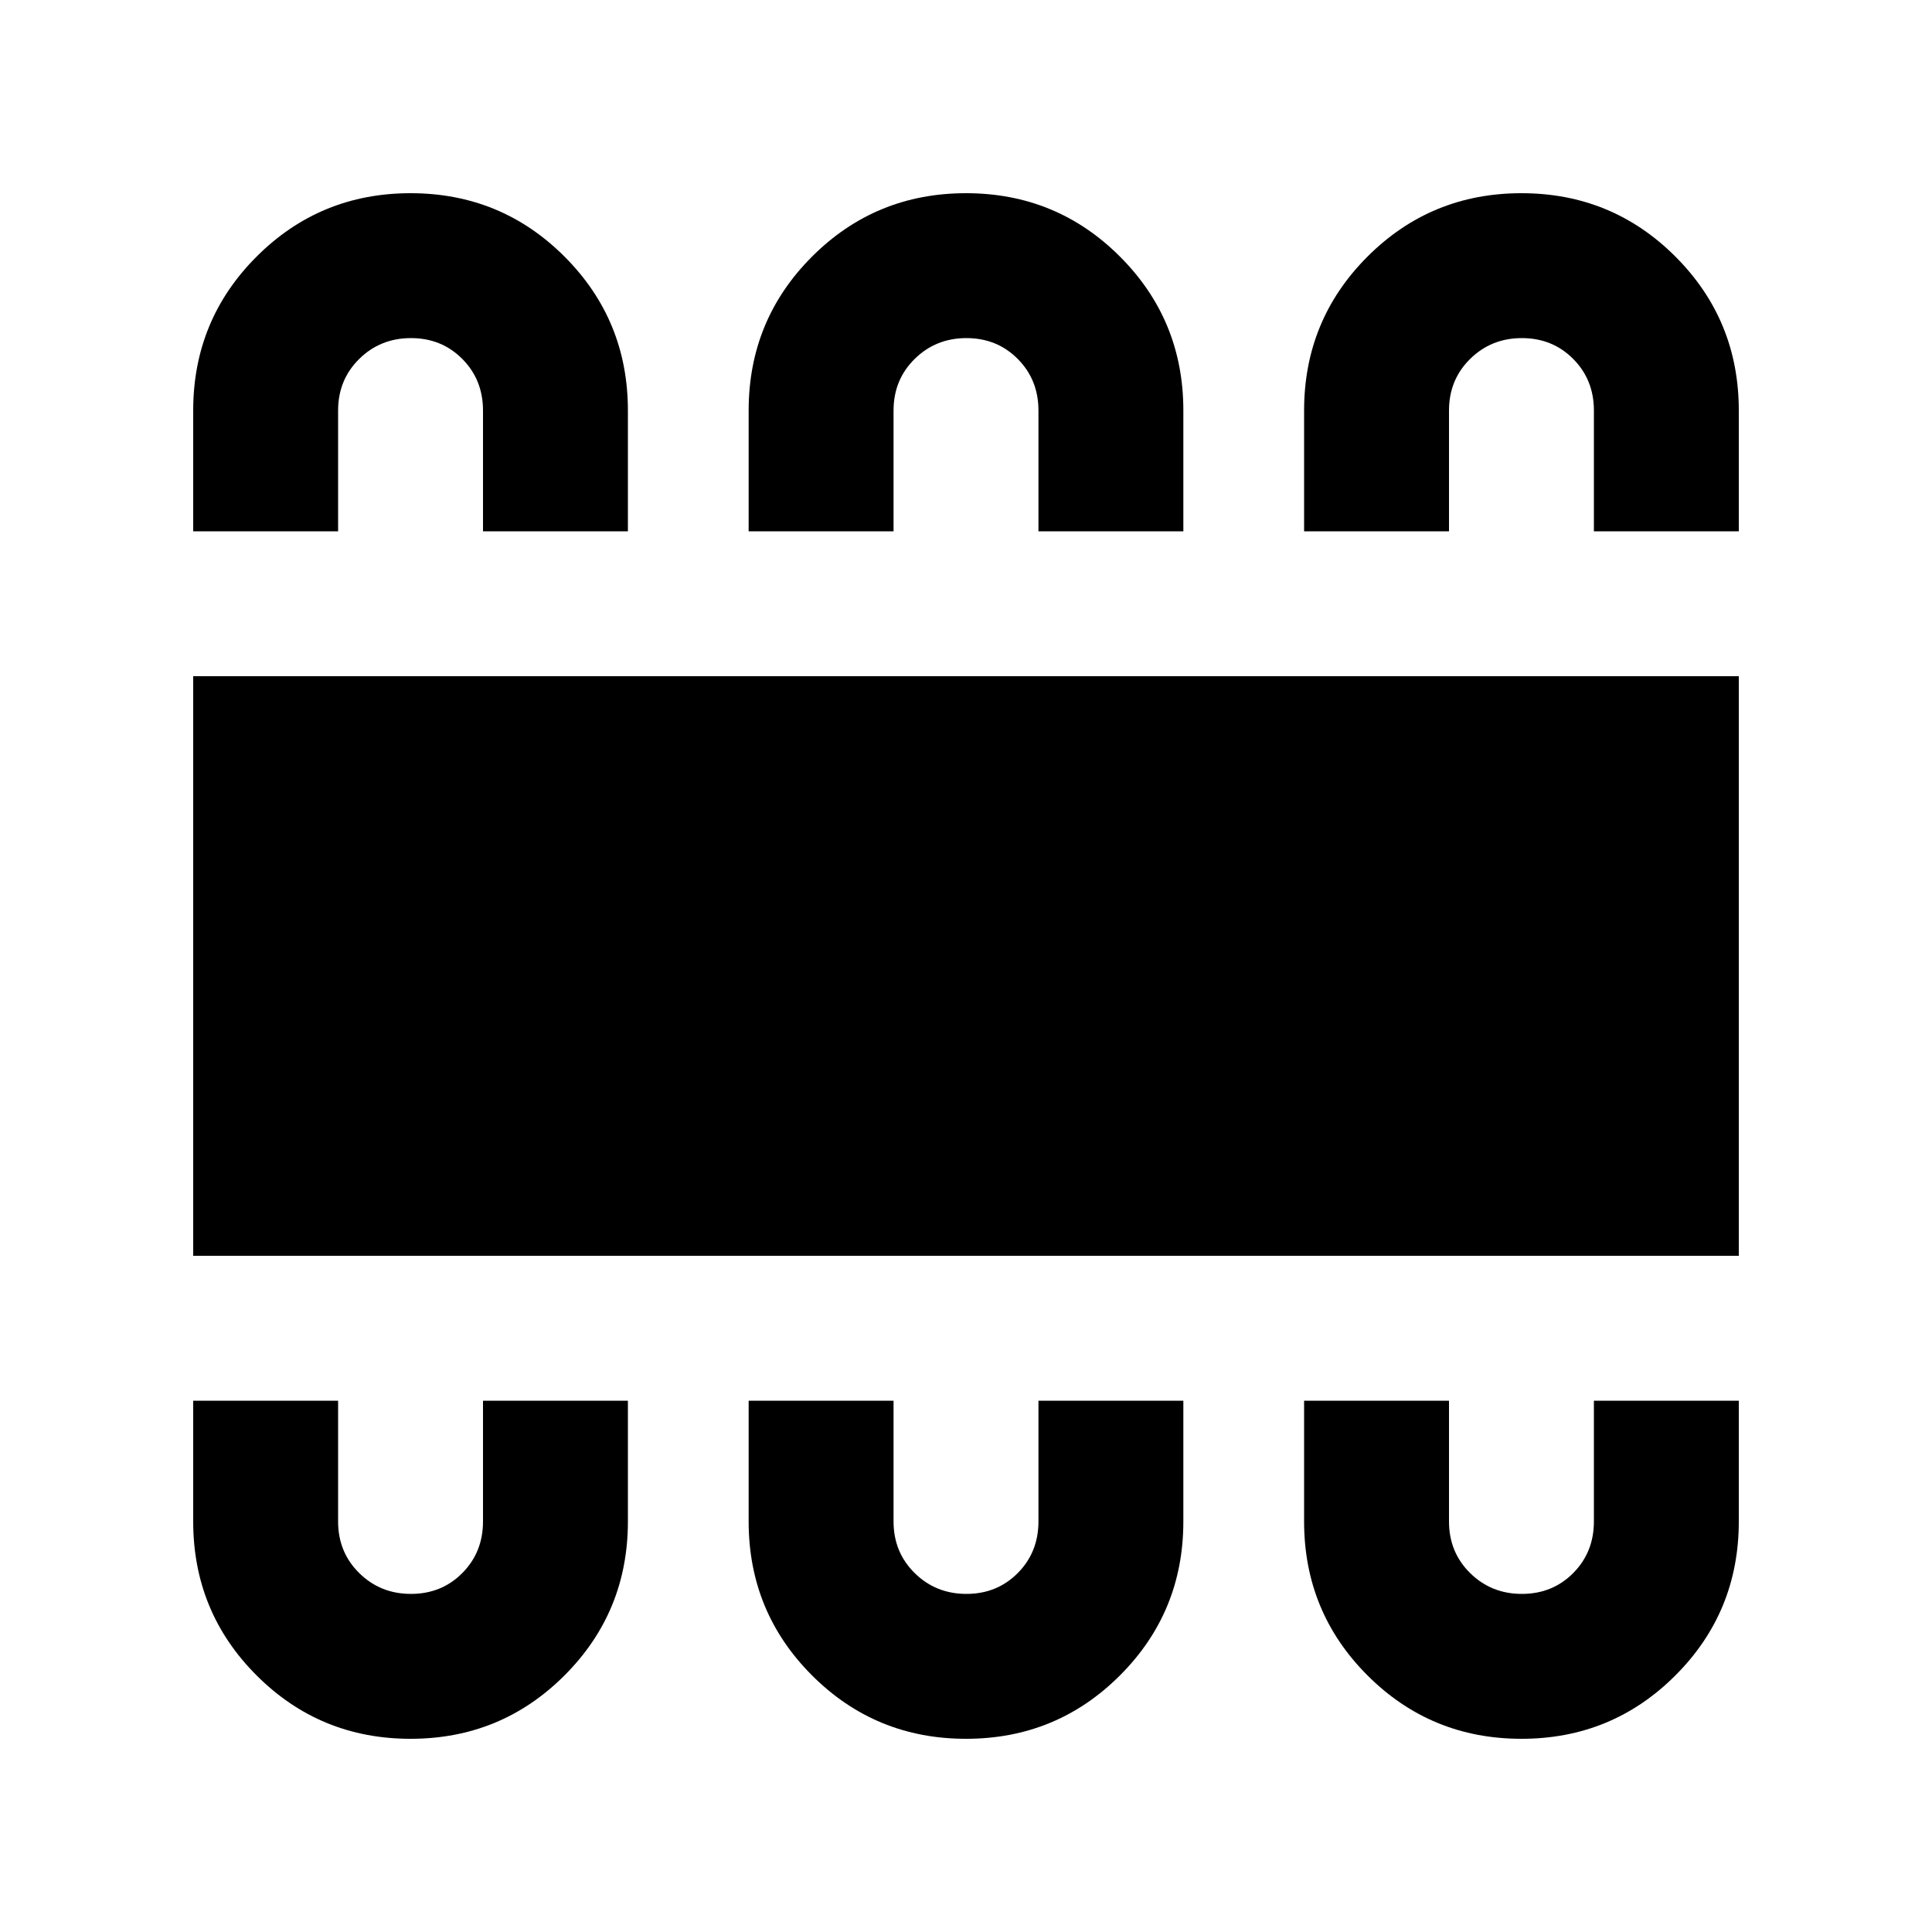 <svg xmlns="http://www.w3.org/2000/svg" height="20" viewBox="0 -960 960 960" width="20"><path d="M204-96q45 0 76.5-31.5T312-204v-60h-72v60q0 15.3-10.29 25.65Q219.42-168 204.21-168t-25.71-10.35Q168-188.7 168-204v-60H96v60q0 45 31.5 76.5T204-96Zm276 0q45 0 76.5-31.5T588-204v-60h-72v60q0 15.3-10.29 25.65Q495.42-168 480.21-168t-25.71-10.35Q444-188.7 444-204v-60h-72v60q0 45 31.5 76.5T480-96Zm276 0q45 0 76.5-31.5T864-204v-60h-72v60q0 15.3-10.29 25.65Q771.42-168 756.21-168t-25.71-10.35Q720-188.7 720-204v-60h-72v60q0 45 31.5 76.5T756-96ZM96-336v-288h768v288H96Zm108-528q45 0 76.5 31.5T312-756v60h-72v-60q0-15.3-10.29-25.65Q219.42-792 204.21-792t-25.71 10.35Q168-771.3 168-756v60H96v-60q0-45 31.5-76.5T204-864Zm276 0q45 0 76.5 31.5T588-756v60h-72v-60q0-15.3-10.29-25.65Q495.42-792 480.21-792t-25.71 10.35Q444-771.3 444-756v60h-72v-60q0-45 31.5-76.5T480-864Zm276 0q45 0 76.5 31.5T864-756v60h-72v-60q0-15.3-10.29-25.65Q771.42-792 756.21-792t-25.71 10.35Q720-771.3 720-756v60h-72v-60q0-45 31.5-76.5T756-864Z"/></svg>